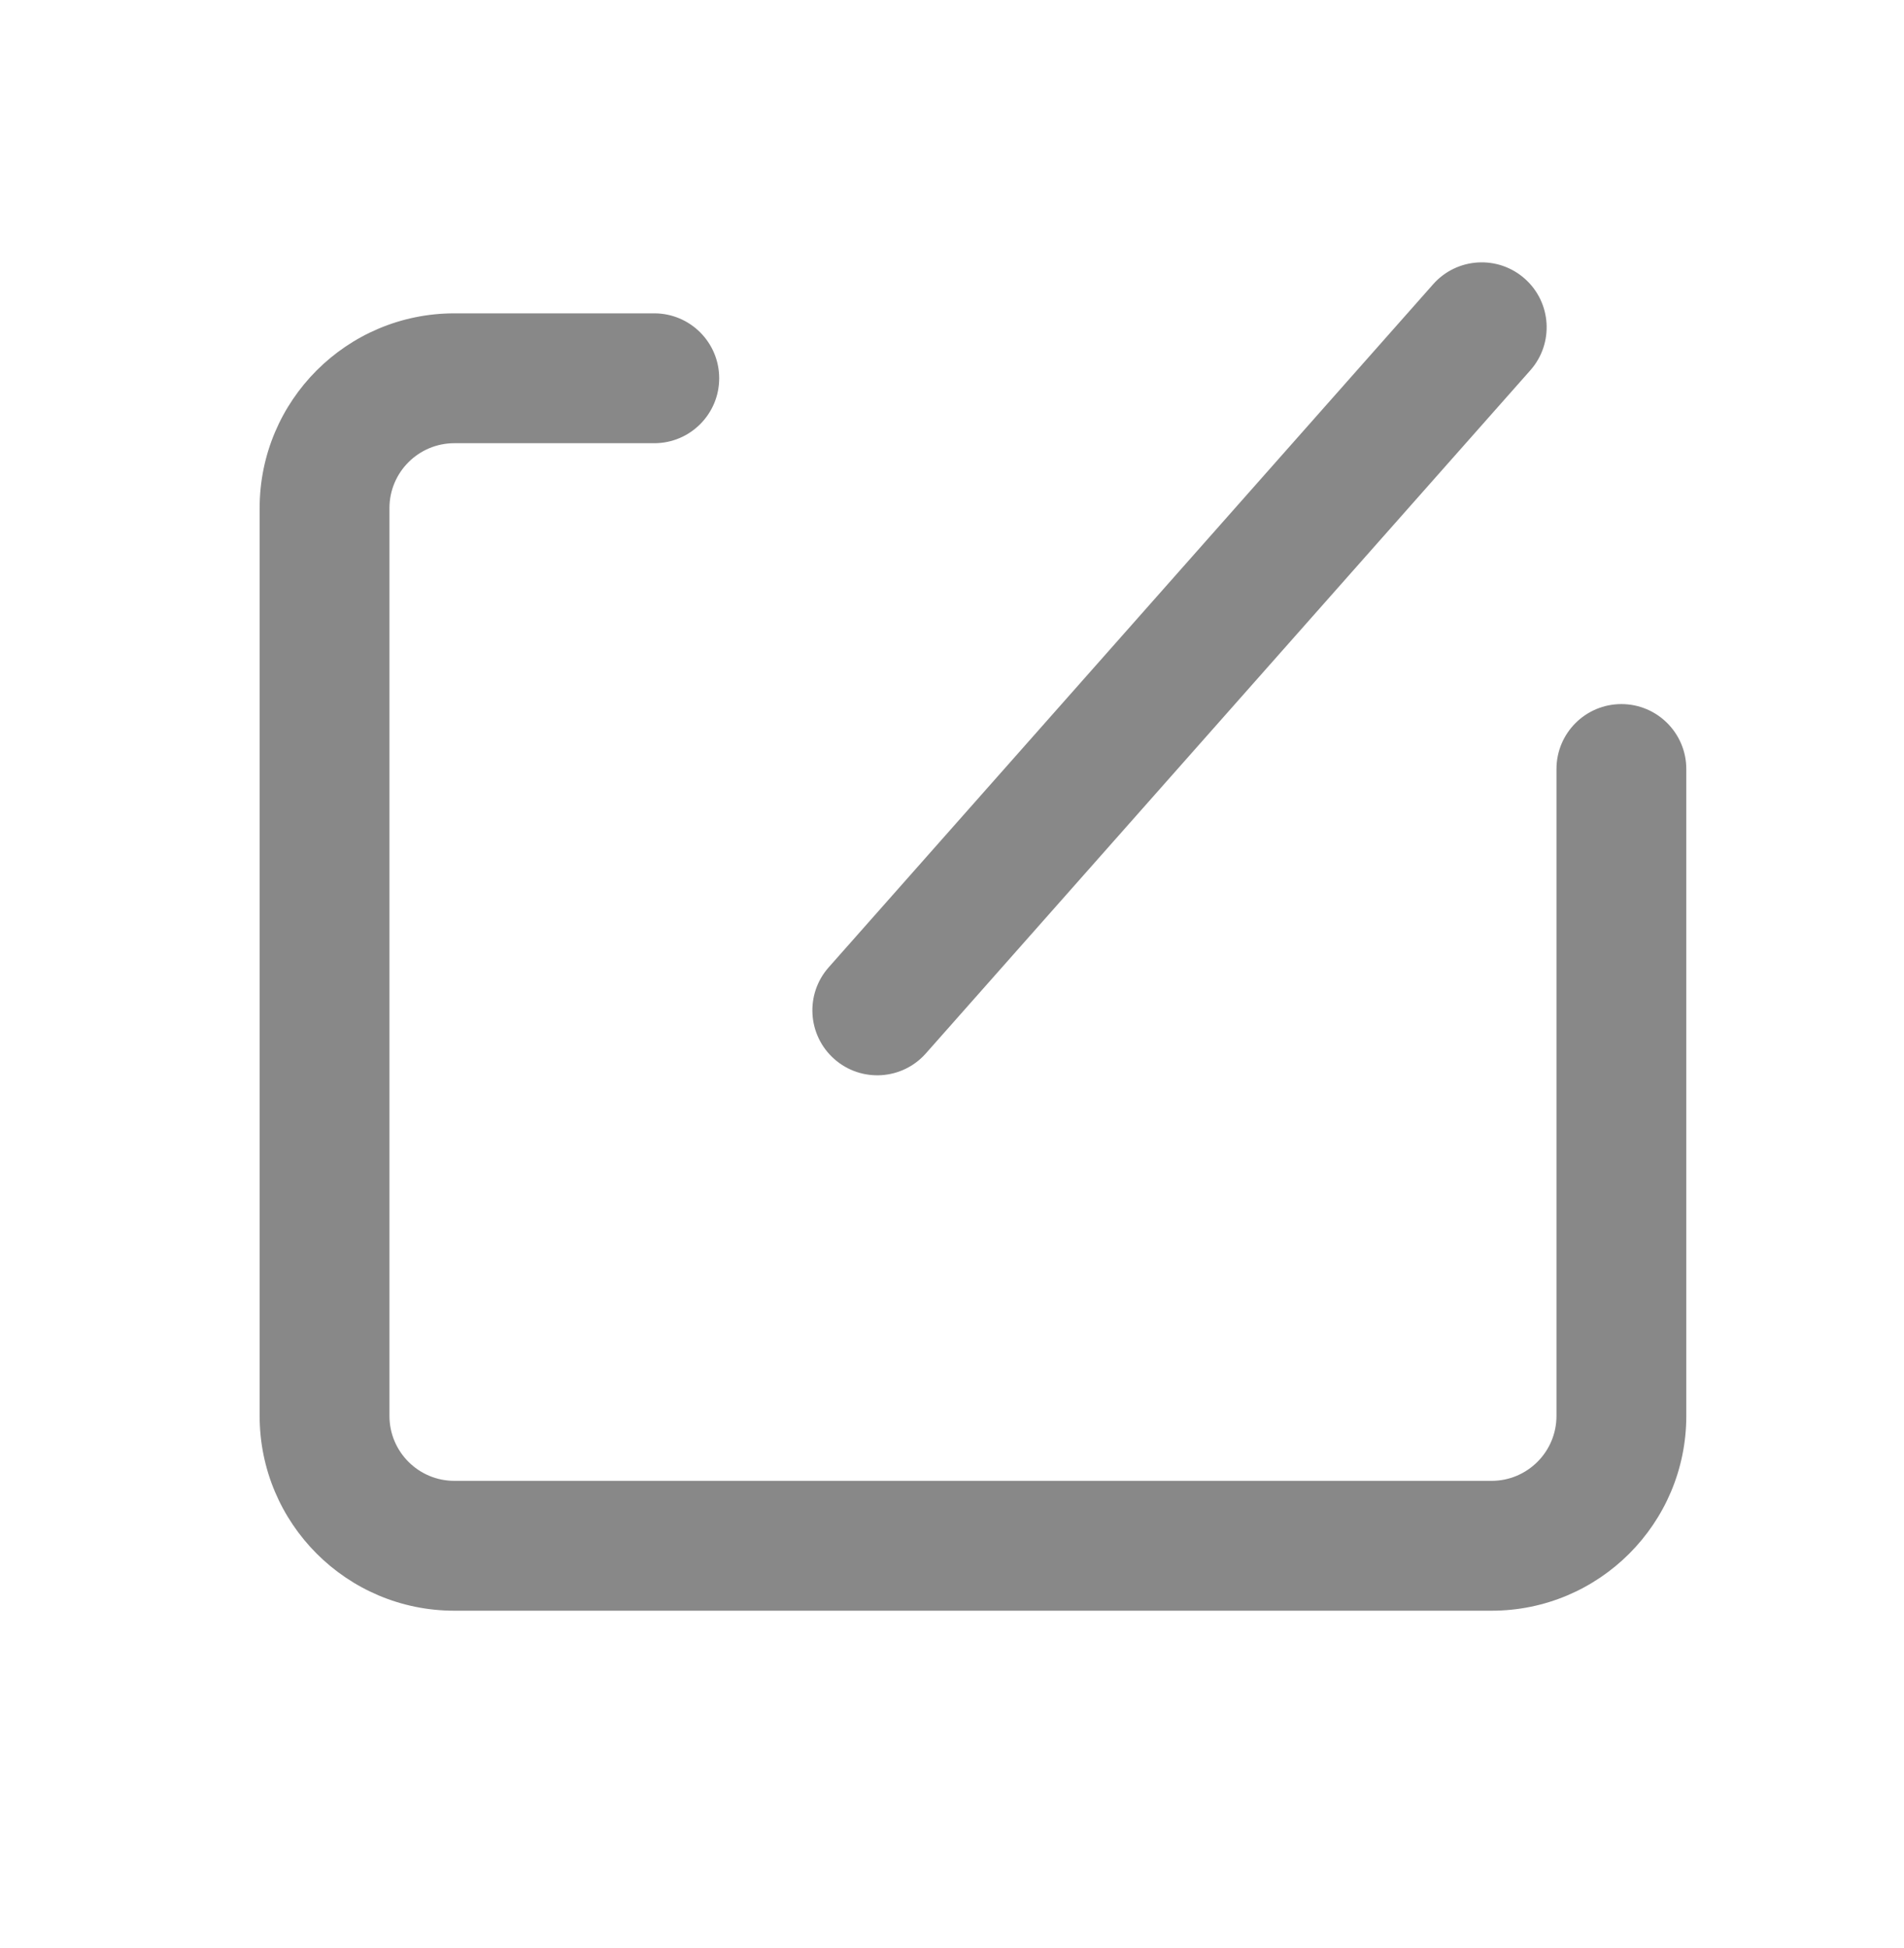 <?xml version="1.0" encoding="UTF-8"?>
<svg width="44px" height="45px" viewBox="0 0 44 45" version="1.1" xmlns="http://www.w3.org/2000/svg" xmlns:xlink="http://www.w3.org/1999/xlink">
    <title>编辑</title>
    <g id="02-启动页及独立应用" stroke="none" stroke-width="1" fill="none" fill-rule="evenodd">
        <g id="登录-环境切换-管理列表" transform="translate(-622, -414)">
            <g id="选人流程/组织架构/1/3" transform="translate(0, 388.061)">
                <g id="编辑" transform="translate(622, 26)">
                    <rect id="矩形" fill="#D8D8D8" opacity="0" x="0" y="0" width="44" height="44"></rect>
                    <path d="M15.12,7.178 C15.948,7.178 16.62,7.849 16.62,8.678 C16.62,9.506 15.948,10.178 15.12,10.178 L15.12,10.178 L10.5,10.178 C9.672,10.178 9,10.849 9,11.678 L9,11.678 L9,32.65 C9,33.478 9.672,34.15 10.5,34.15 L10.5,34.15 L34.469,34.15 C35.297,34.15 35.969,33.478 35.969,32.65 L35.969,32.65 L35.969,17.705 C35.969,16.877 36.64,16.205 37.469,16.205 C38.297,16.205 38.969,16.877 38.969,17.705 L38.969,17.705 L38.969,32.65 C38.969,35.135 36.954,37.15 34.469,37.15 L34.469,37.15 L10.5,37.15 C8.015,37.15 6,35.135 6,32.65 L6,32.65 L6,11.678 C6,9.193 8.015,7.178 10.5,7.178 L10.5,7.178 Z M33.119,6.506 C33.668,5.885 34.616,5.828 35.236,6.377 C35.857,6.926 35.914,7.874 35.365,8.494 L35.365,8.494 L21.396,24.275 C20.847,24.896 19.899,24.953 19.279,24.404 C18.659,23.855 18.601,22.907 19.15,22.287 L19.15,22.287 Z" id="形状结合" fill="#888888"></path>
                </g>
            </g>
        </g>
    </g>
</svg>
